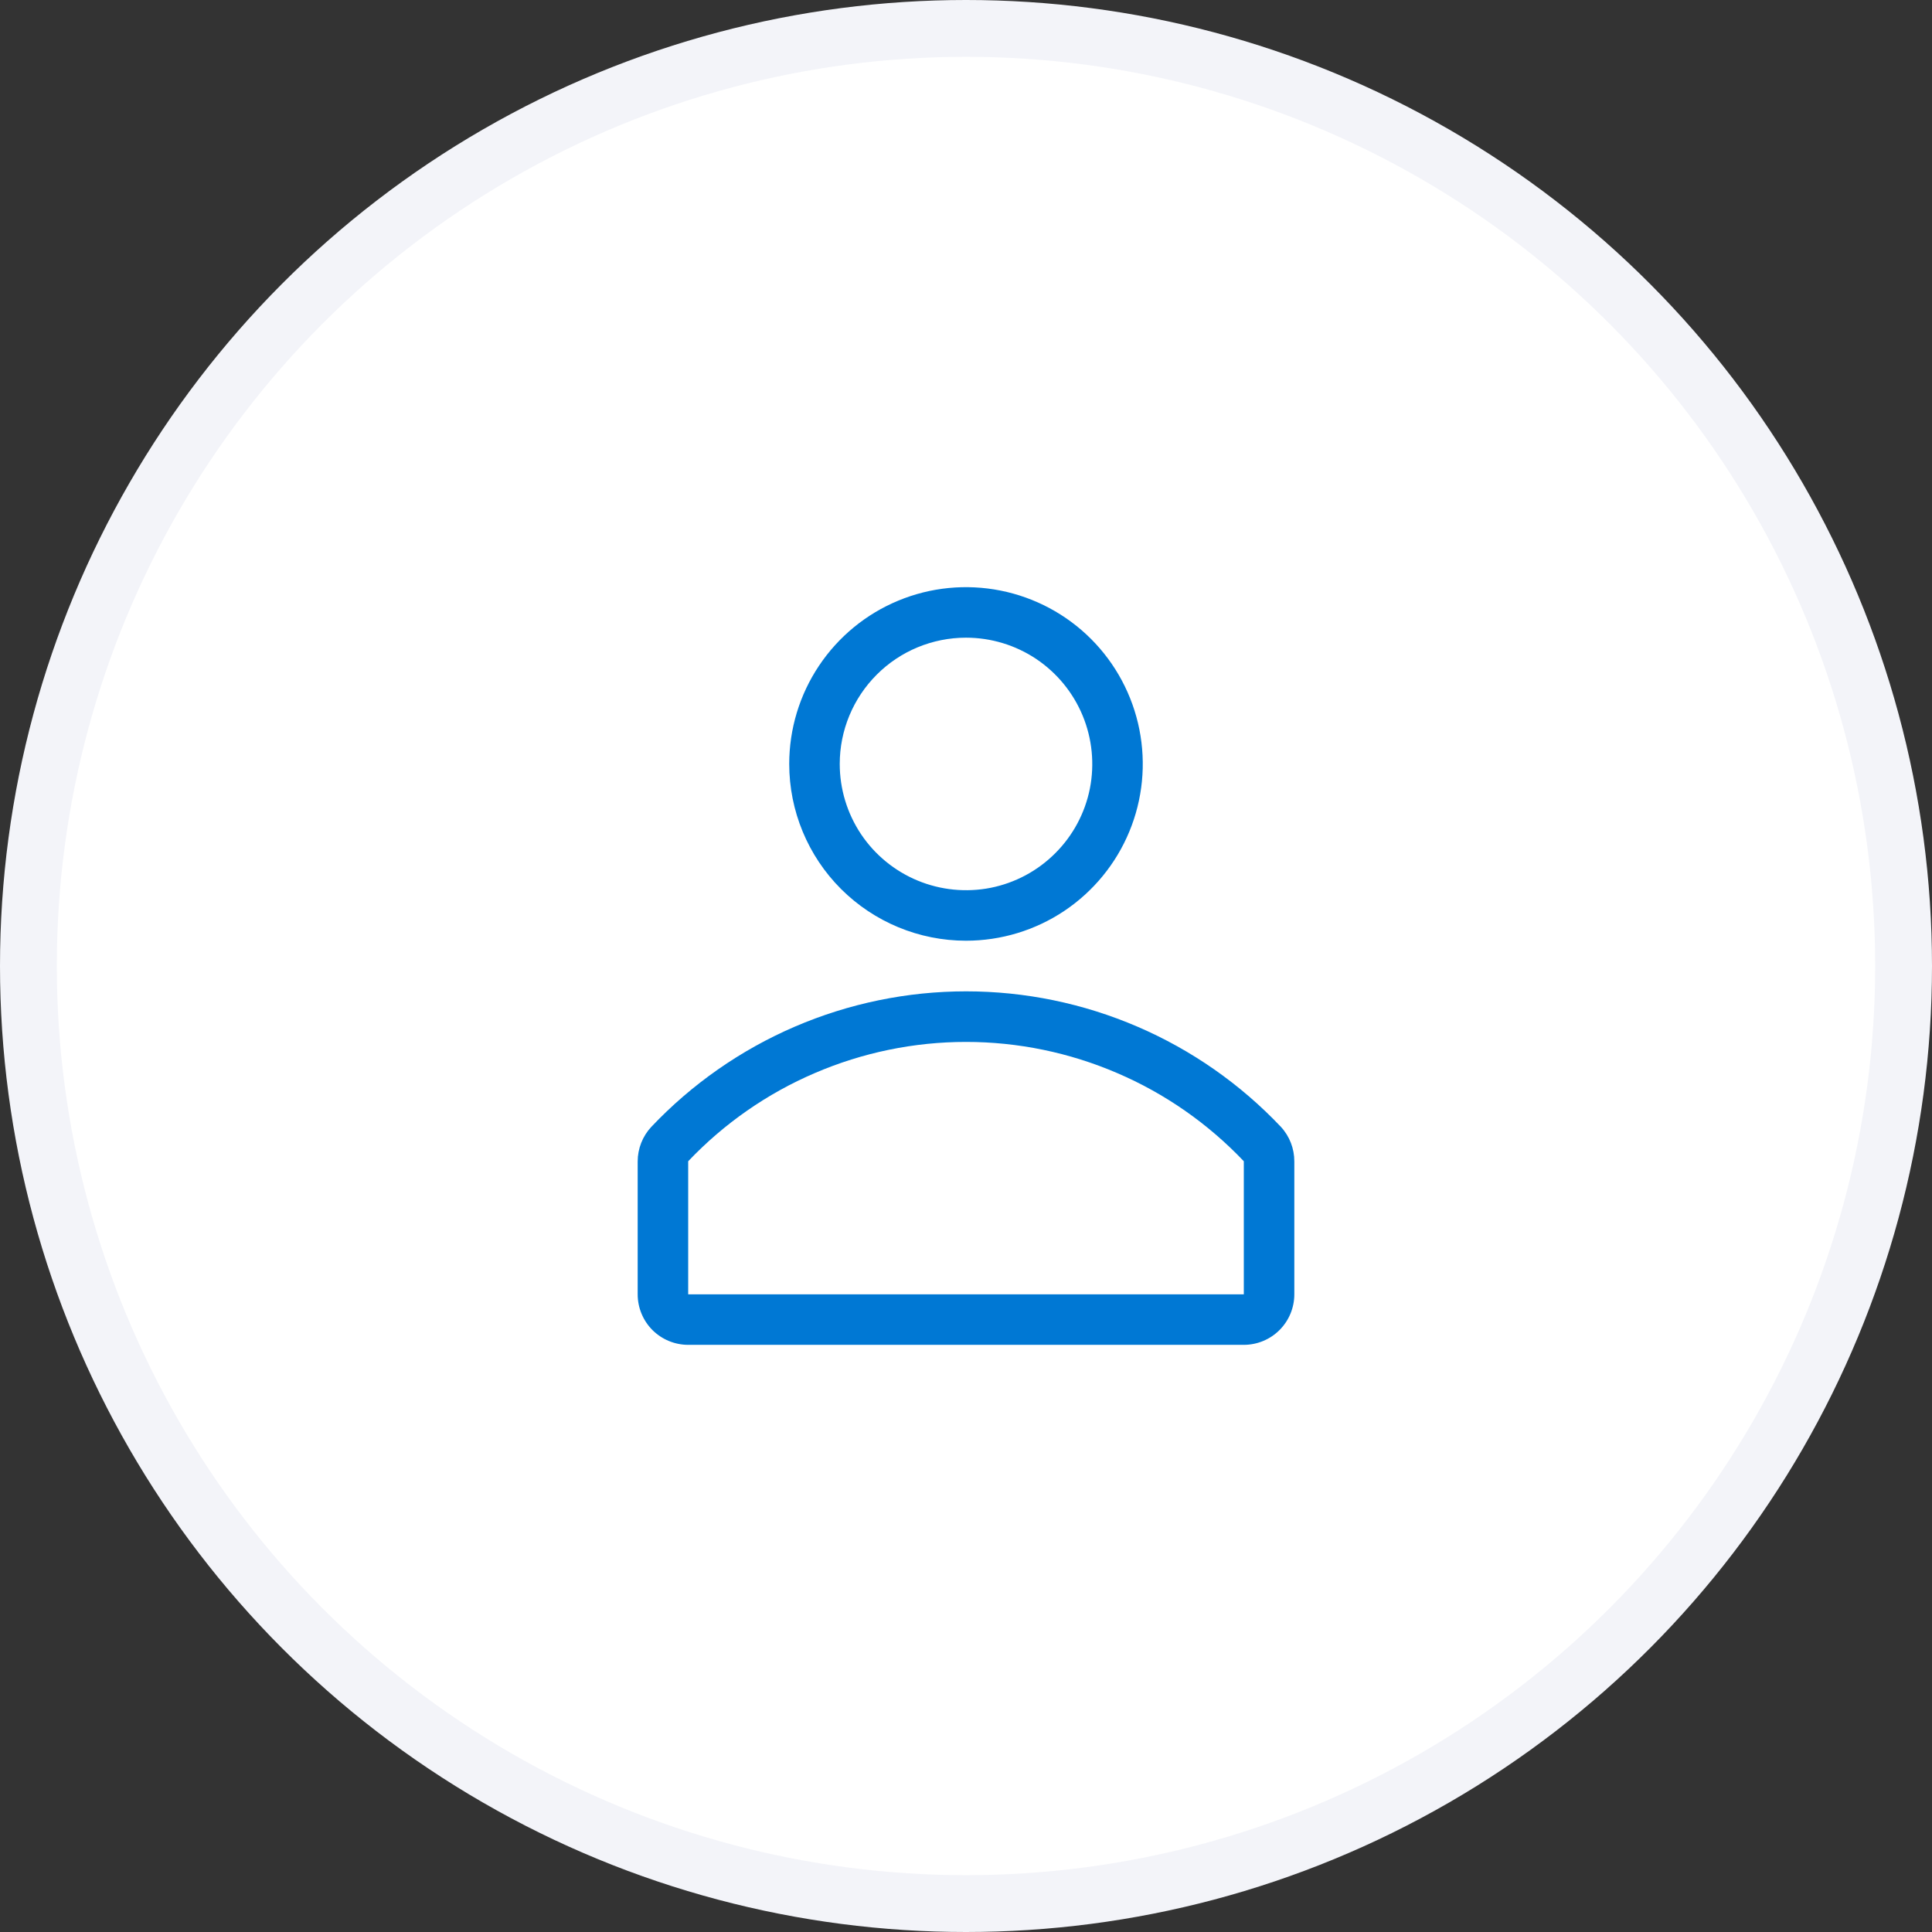 <svg width="34" height="34" viewBox="0 0 34 34" fill="none" xmlns="http://www.w3.org/2000/svg">
<rect x="0" y="0" width="34" height="34" fill="#333333" stroke="none"/>
<circle cx="17" cy="17" r="16.5" fill="white" stroke="#F3F4F9"/>
<path d="M17 16.555C17.615 16.555 18.217 16.373 18.729 16.031C19.24 15.689 19.639 15.203 19.874 14.635C20.11 14.066 20.171 13.441 20.051 12.837C19.931 12.234 19.635 11.679 19.2 11.244C18.765 10.809 18.21 10.513 17.607 10.393C17.003 10.273 16.378 10.334 15.809 10.57C15.241 10.805 14.755 11.204 14.413 11.716C14.071 12.227 13.889 12.829 13.889 13.444C13.889 14.269 14.217 15.061 14.8 15.644C15.384 16.227 16.175 16.555 17 16.555ZM17 11.222C17.439 11.222 17.869 11.352 18.235 11.596C18.6 11.841 18.885 12.188 19.053 12.594C19.221 13 19.265 13.447 19.18 13.878C19.094 14.309 18.882 14.705 18.571 15.015C18.261 15.326 17.865 15.538 17.434 15.624C17.003 15.709 16.556 15.665 16.15 15.497C15.744 15.329 15.396 15.044 15.152 14.679C14.908 14.313 14.778 13.884 14.778 13.444C14.778 12.855 15.012 12.29 15.429 11.873C15.845 11.456 16.411 11.222 17 11.222Z" fill="#0078D4"/>
<path d="M22.542 19.831C21.829 19.078 20.971 18.478 20.018 18.068C19.065 17.658 18.039 17.446 17.002 17.446C15.965 17.446 14.939 17.658 13.986 18.068C13.034 18.478 12.175 19.078 11.462 19.831C11.308 19.996 11.222 20.214 11.222 20.44V22.778C11.222 23.014 11.316 23.24 11.482 23.407C11.649 23.573 11.875 23.667 12.111 23.667H21.889C22.125 23.667 22.351 23.573 22.517 23.407C22.684 23.24 22.778 23.014 22.778 22.778V20.44C22.779 20.215 22.695 19.997 22.542 19.831ZM21.889 22.778H12.111V20.436C12.741 19.773 13.499 19.244 14.34 18.884C15.18 18.523 16.085 18.336 17 18.336C17.915 18.336 18.82 18.523 19.66 18.884C20.501 19.244 21.259 19.773 21.889 20.436V22.778Z" fill="#0078D4"/>
</svg>
